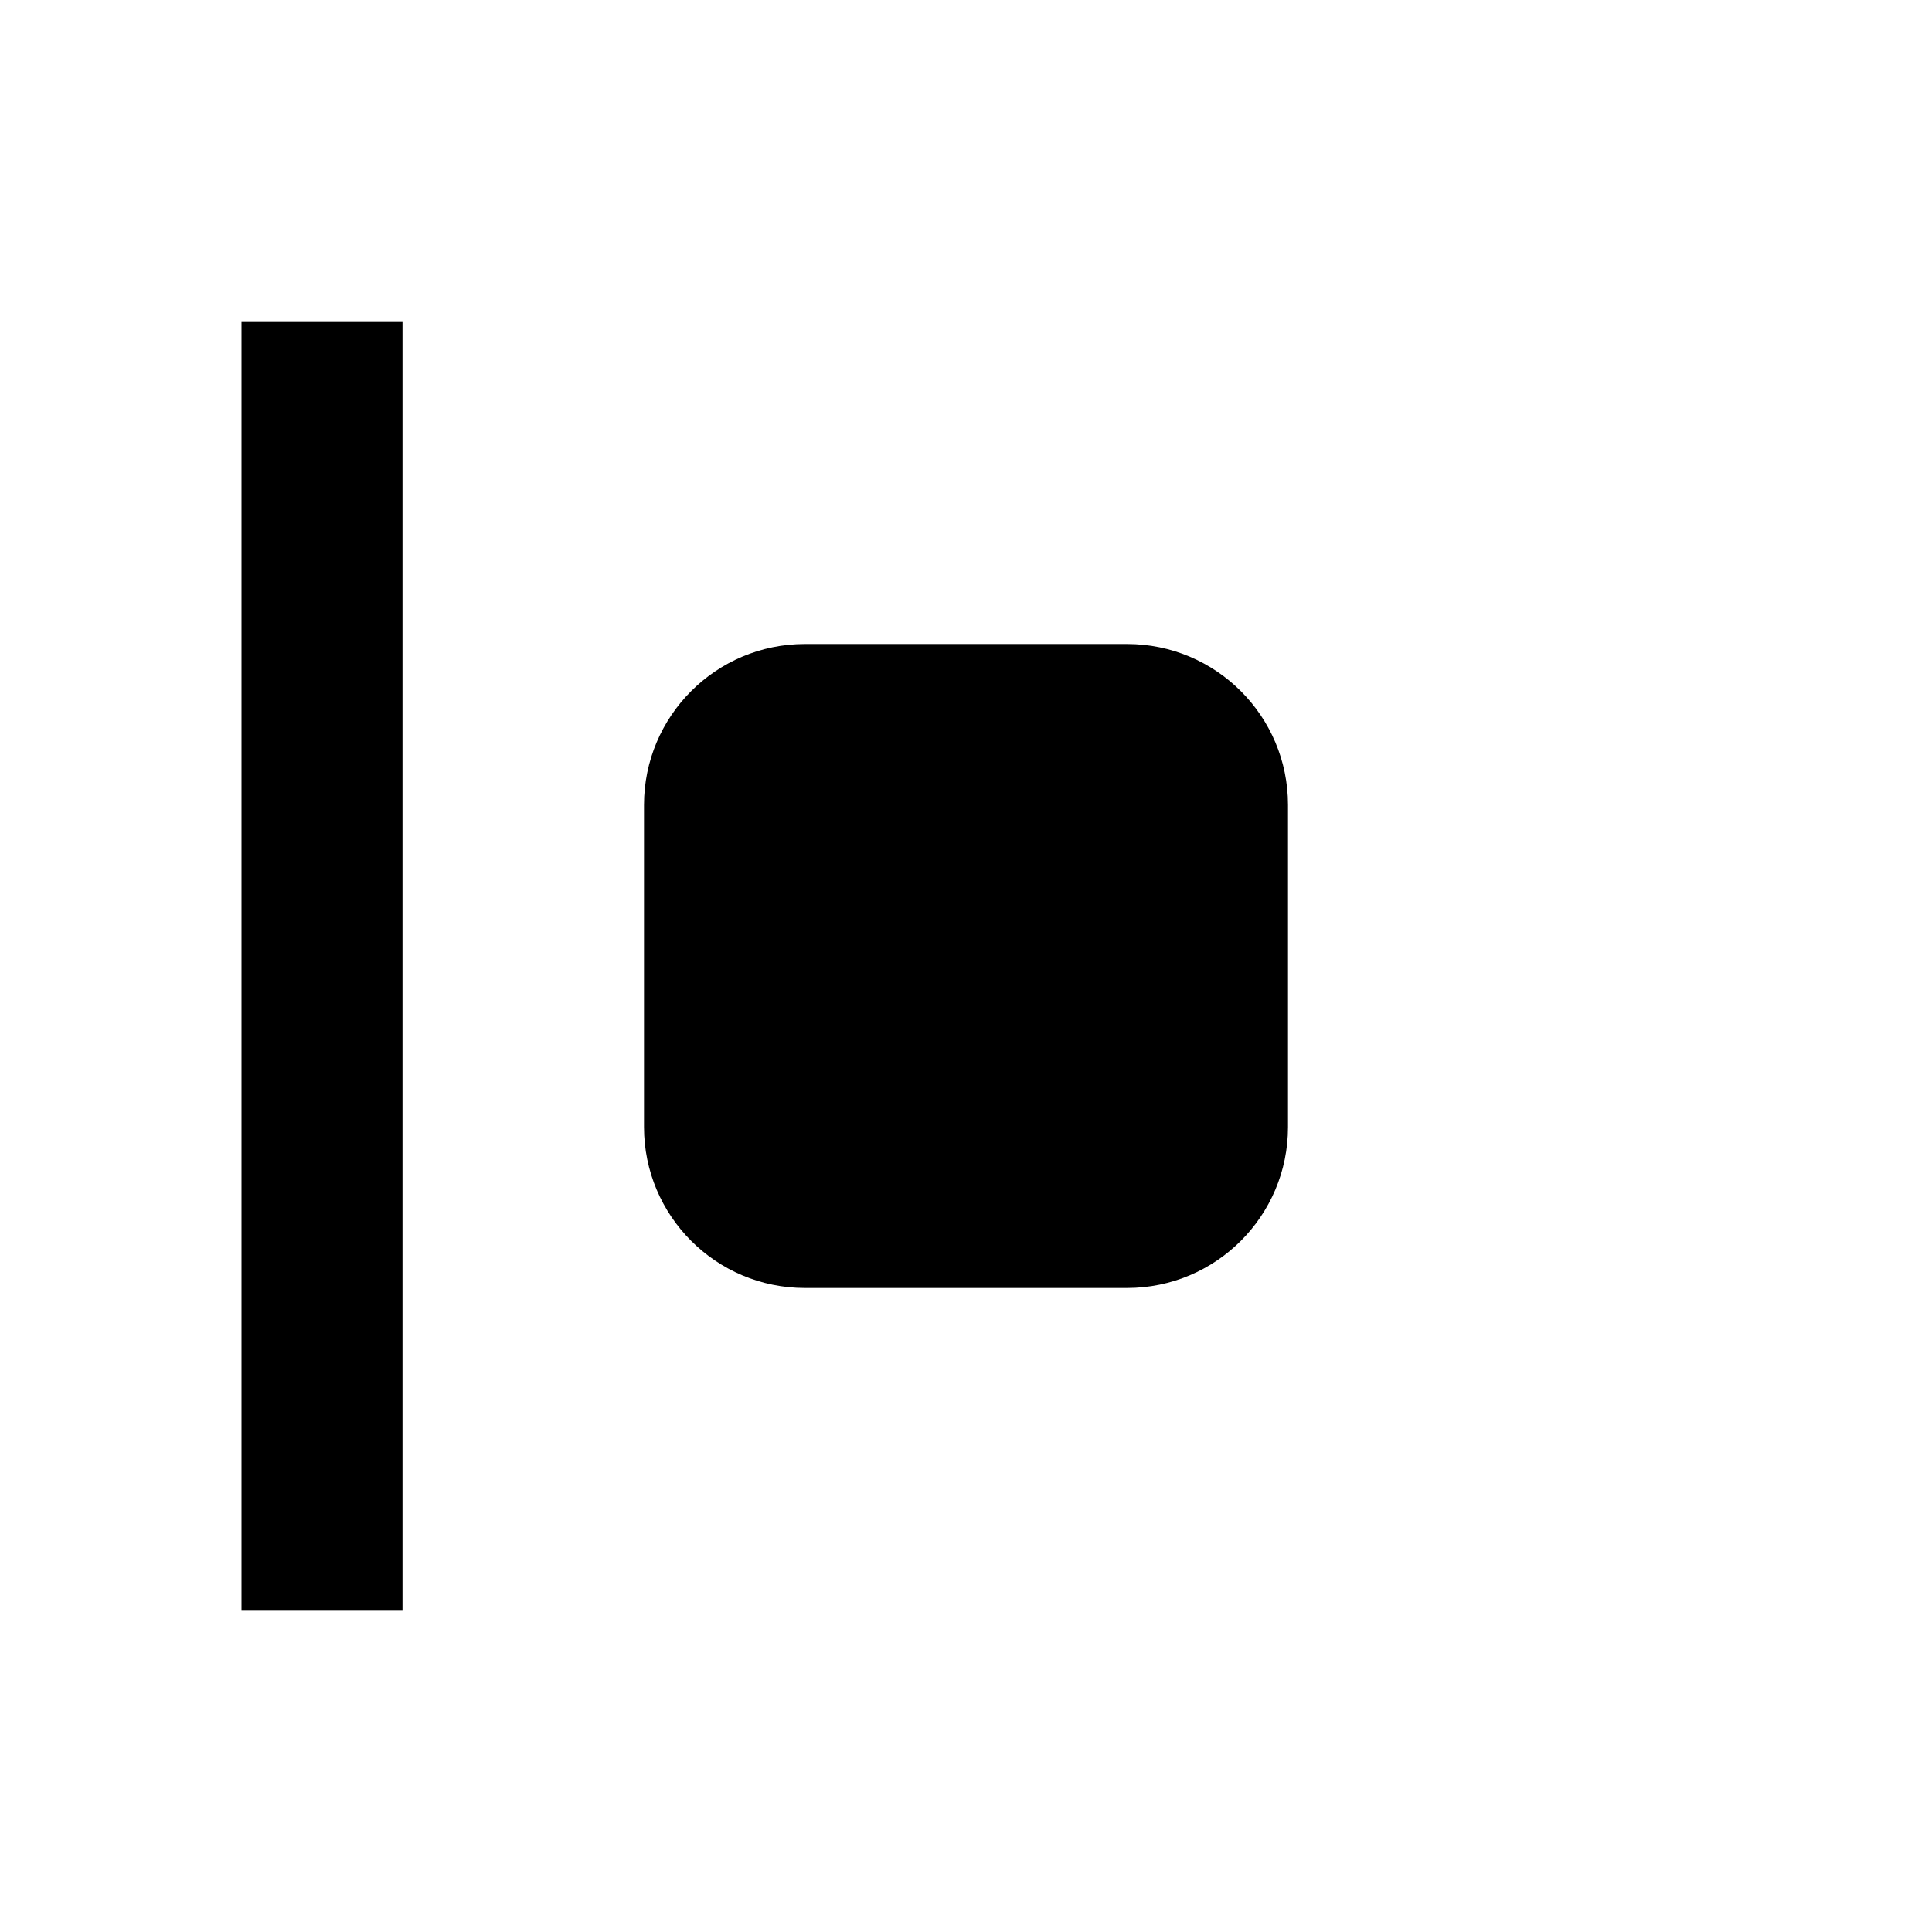 <svg width="24" height="24" viewBox="0 0 24 24" fill="currentColor">
<path fill-rule="evenodd" clip-rule="evenodd" d="M5 4H3V20H5V4ZM10 8C8.895 8 8 8.895 8 10V14C8 15.105 8.895 16 10 16H14C15.105 16 16 15.105 16 14V10C16 8.895 15.105 8 14 8H10Z"/>
</svg>
